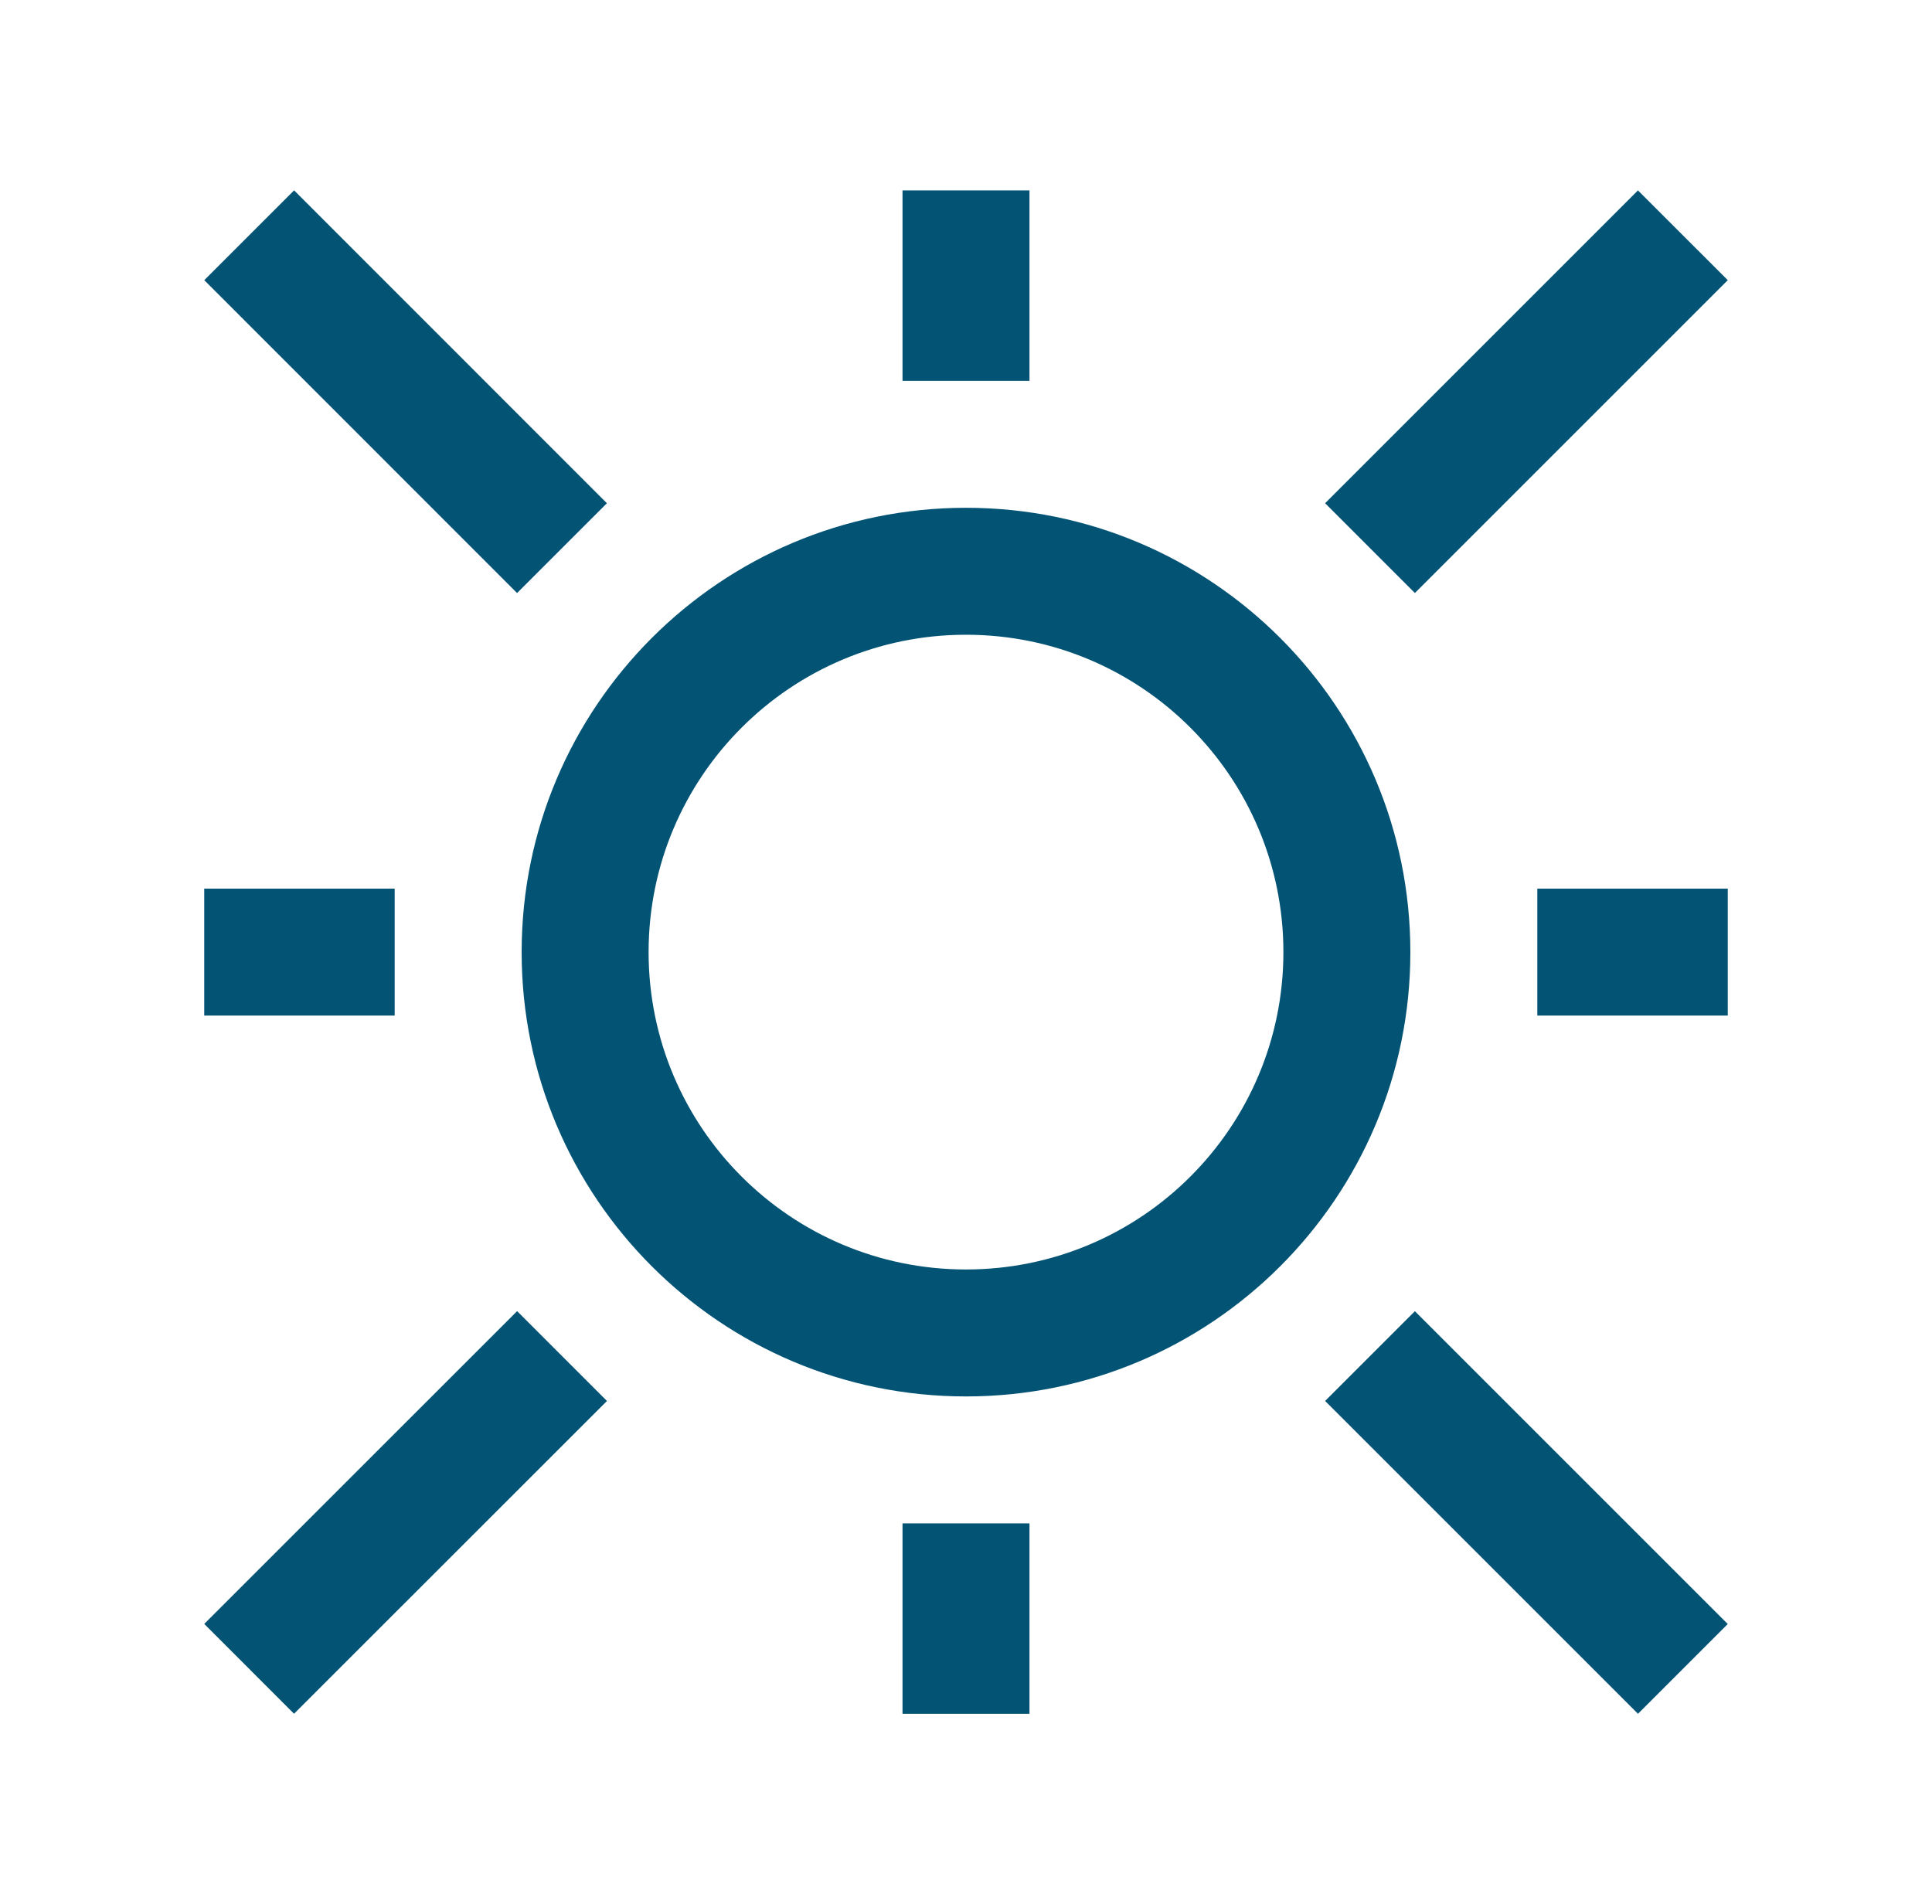 <svg width="70" height="69" viewBox="0 0 70 69" fill="none" xmlns="http://www.w3.org/2000/svg">
<path d="M35 18.4C26.11 18.4 18.9 25.61 18.9 34.5C18.9 43.393 26.11 50.6 35 50.6C43.89 50.6 51.1 43.393 51.1 34.5C51.1 25.61 43.89 18.4 35 18.4ZM35 46C28.648 46 23.5 40.852 23.5 34.5C23.5 28.148 28.648 23 35 23C41.349 23 46.5 28.147 46.5 34.5C46.5 40.853 41.349 46 35 46Z" fill="#035375"/>
<path d="M37.3 6.9H32.7V13.8H37.3V6.9Z" fill="#035375"/>
<path d="M37.3 55.2H32.7V62.1H37.3V55.2Z" fill="#035375"/>
<path d="M14.3 32.2H7.4V36.8H14.3V32.2Z" fill="#035375"/>
<path d="M62.6 32.2H55.7V36.8H62.6V32.2Z" fill="#035375"/>
<path d="M7.401 10.152L18.734 21.489L21.989 18.235L10.656 6.898L7.401 10.152Z" fill="#035375"/>
<path d="M48.011 50.764L59.347 62.1L62.6 58.847L51.264 47.511L48.011 50.764Z" fill="#035375"/>
<path d="M10.654 62.098L21.991 50.765L18.736 47.509L7.4 58.843L10.654 62.098Z" fill="#035375"/>
<path d="M51.264 21.488L62.6 10.152L59.346 6.899L48.011 18.235L51.264 21.488Z" fill="#035375"/>
</svg>
